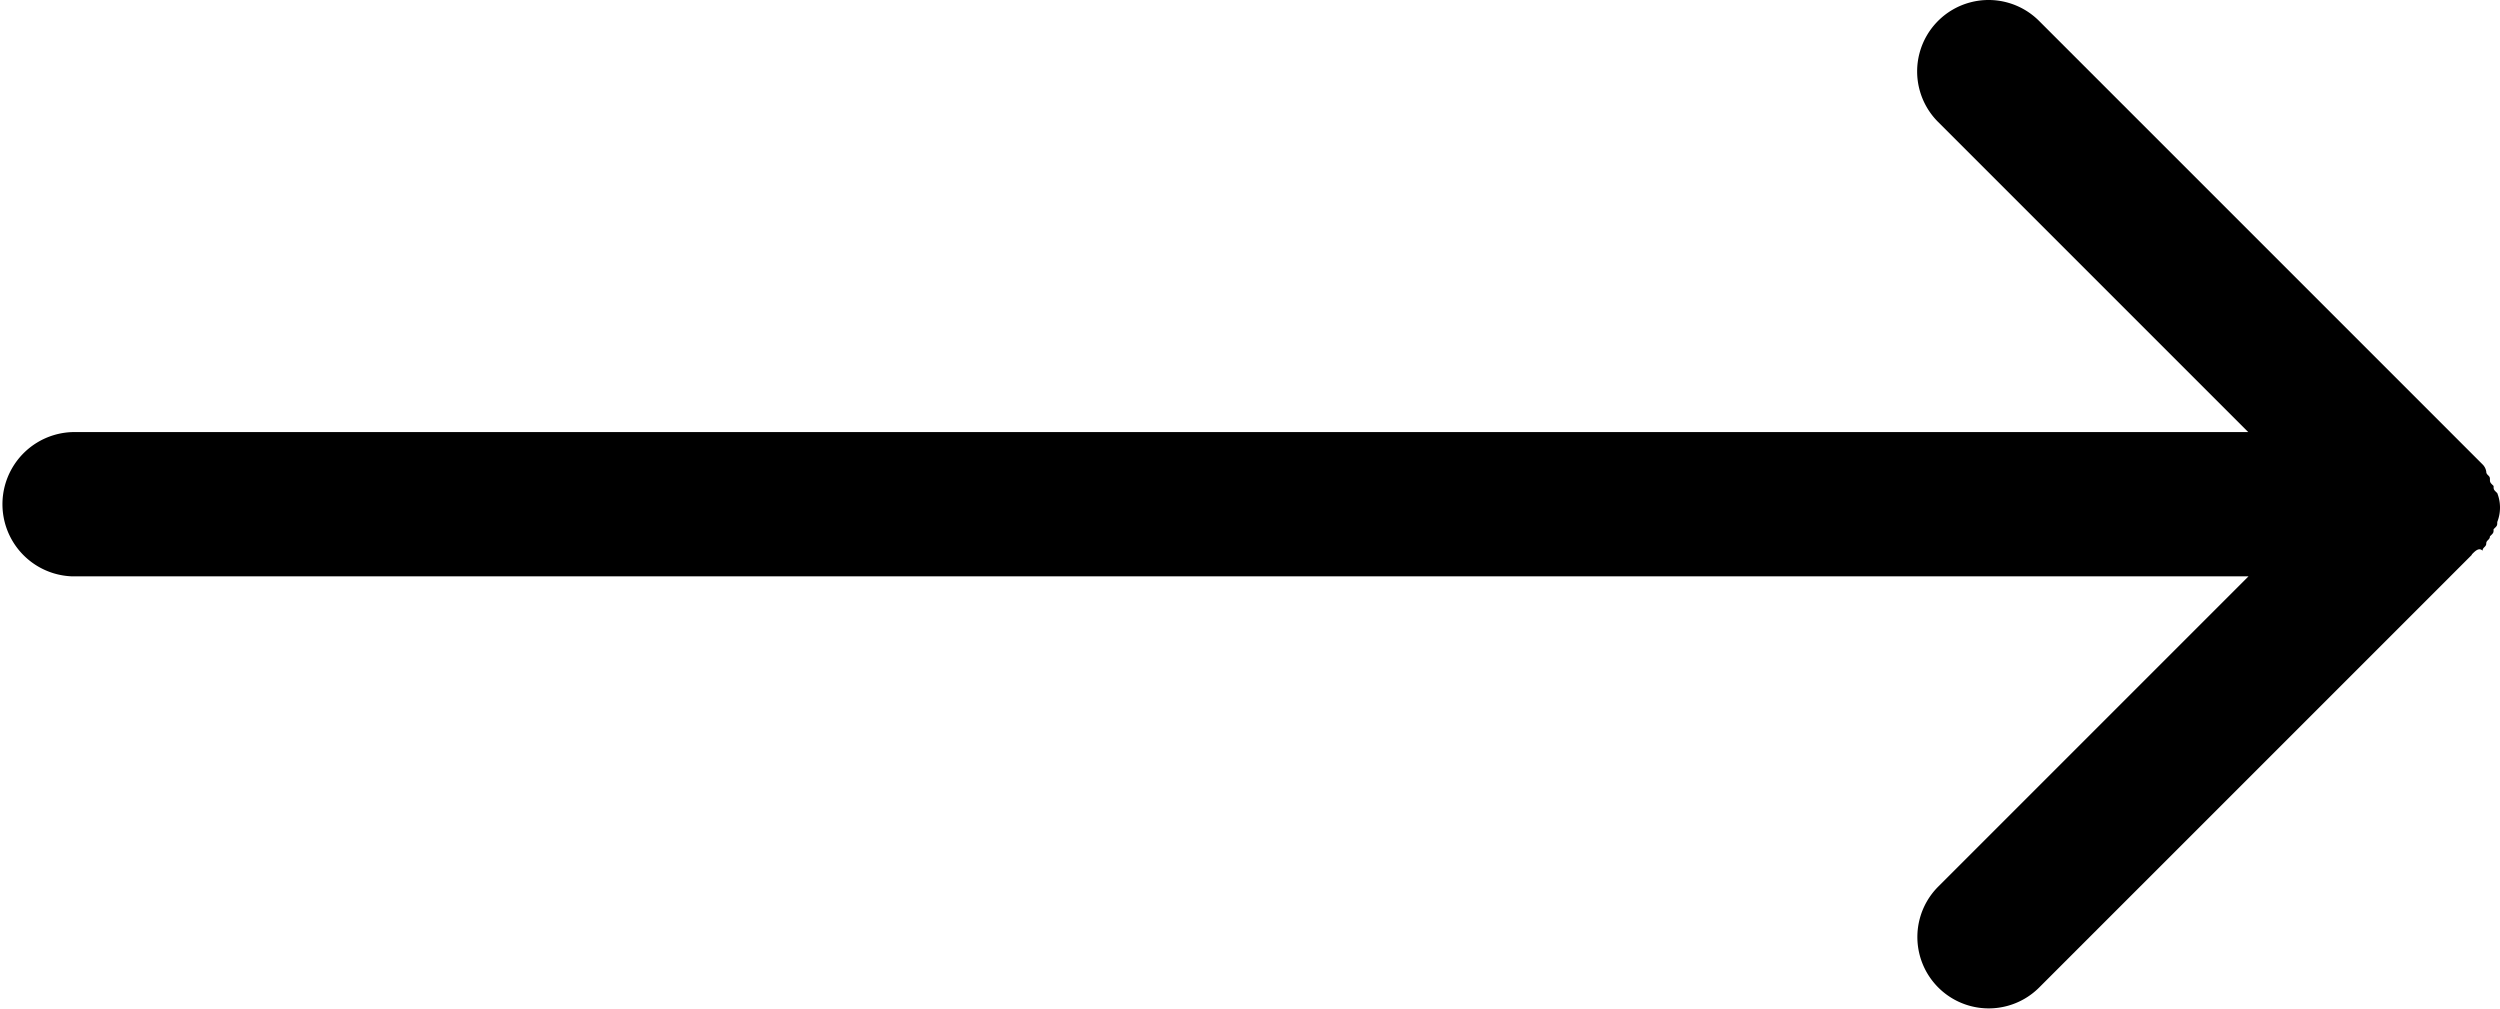 <svg xmlns="http://www.w3.org/2000/svg" width="29.999" height="12.11" viewBox="0 0 29.999 12.11">
  <path id="np_arrow_2168754_000000" d="M43.661,42.661l-5.192,5.192a.856.856,0,1,1-1.21-1.212l3.722-3.722H14.866a.866.866,0,0,1,0-1.731H40.978l-3.722-3.722a.857.857,0,0,1,1.212-1.212l5.192,5.192.13.13a.153.153,0,0,1,.044.086c0,.044.044.044.044.086s0,.044.044.086c0,.044,0,.044.044.086a.472.472,0,0,1,0,.347c0,.044,0,.044-.044.086,0,.044,0,.044-.044.086,0,.044-.044.044-.044.086s-.044.044-.044.086c-.042-.041-.086,0-.13.046Z" transform="translate(-14 -36.003)"/>
</svg>
